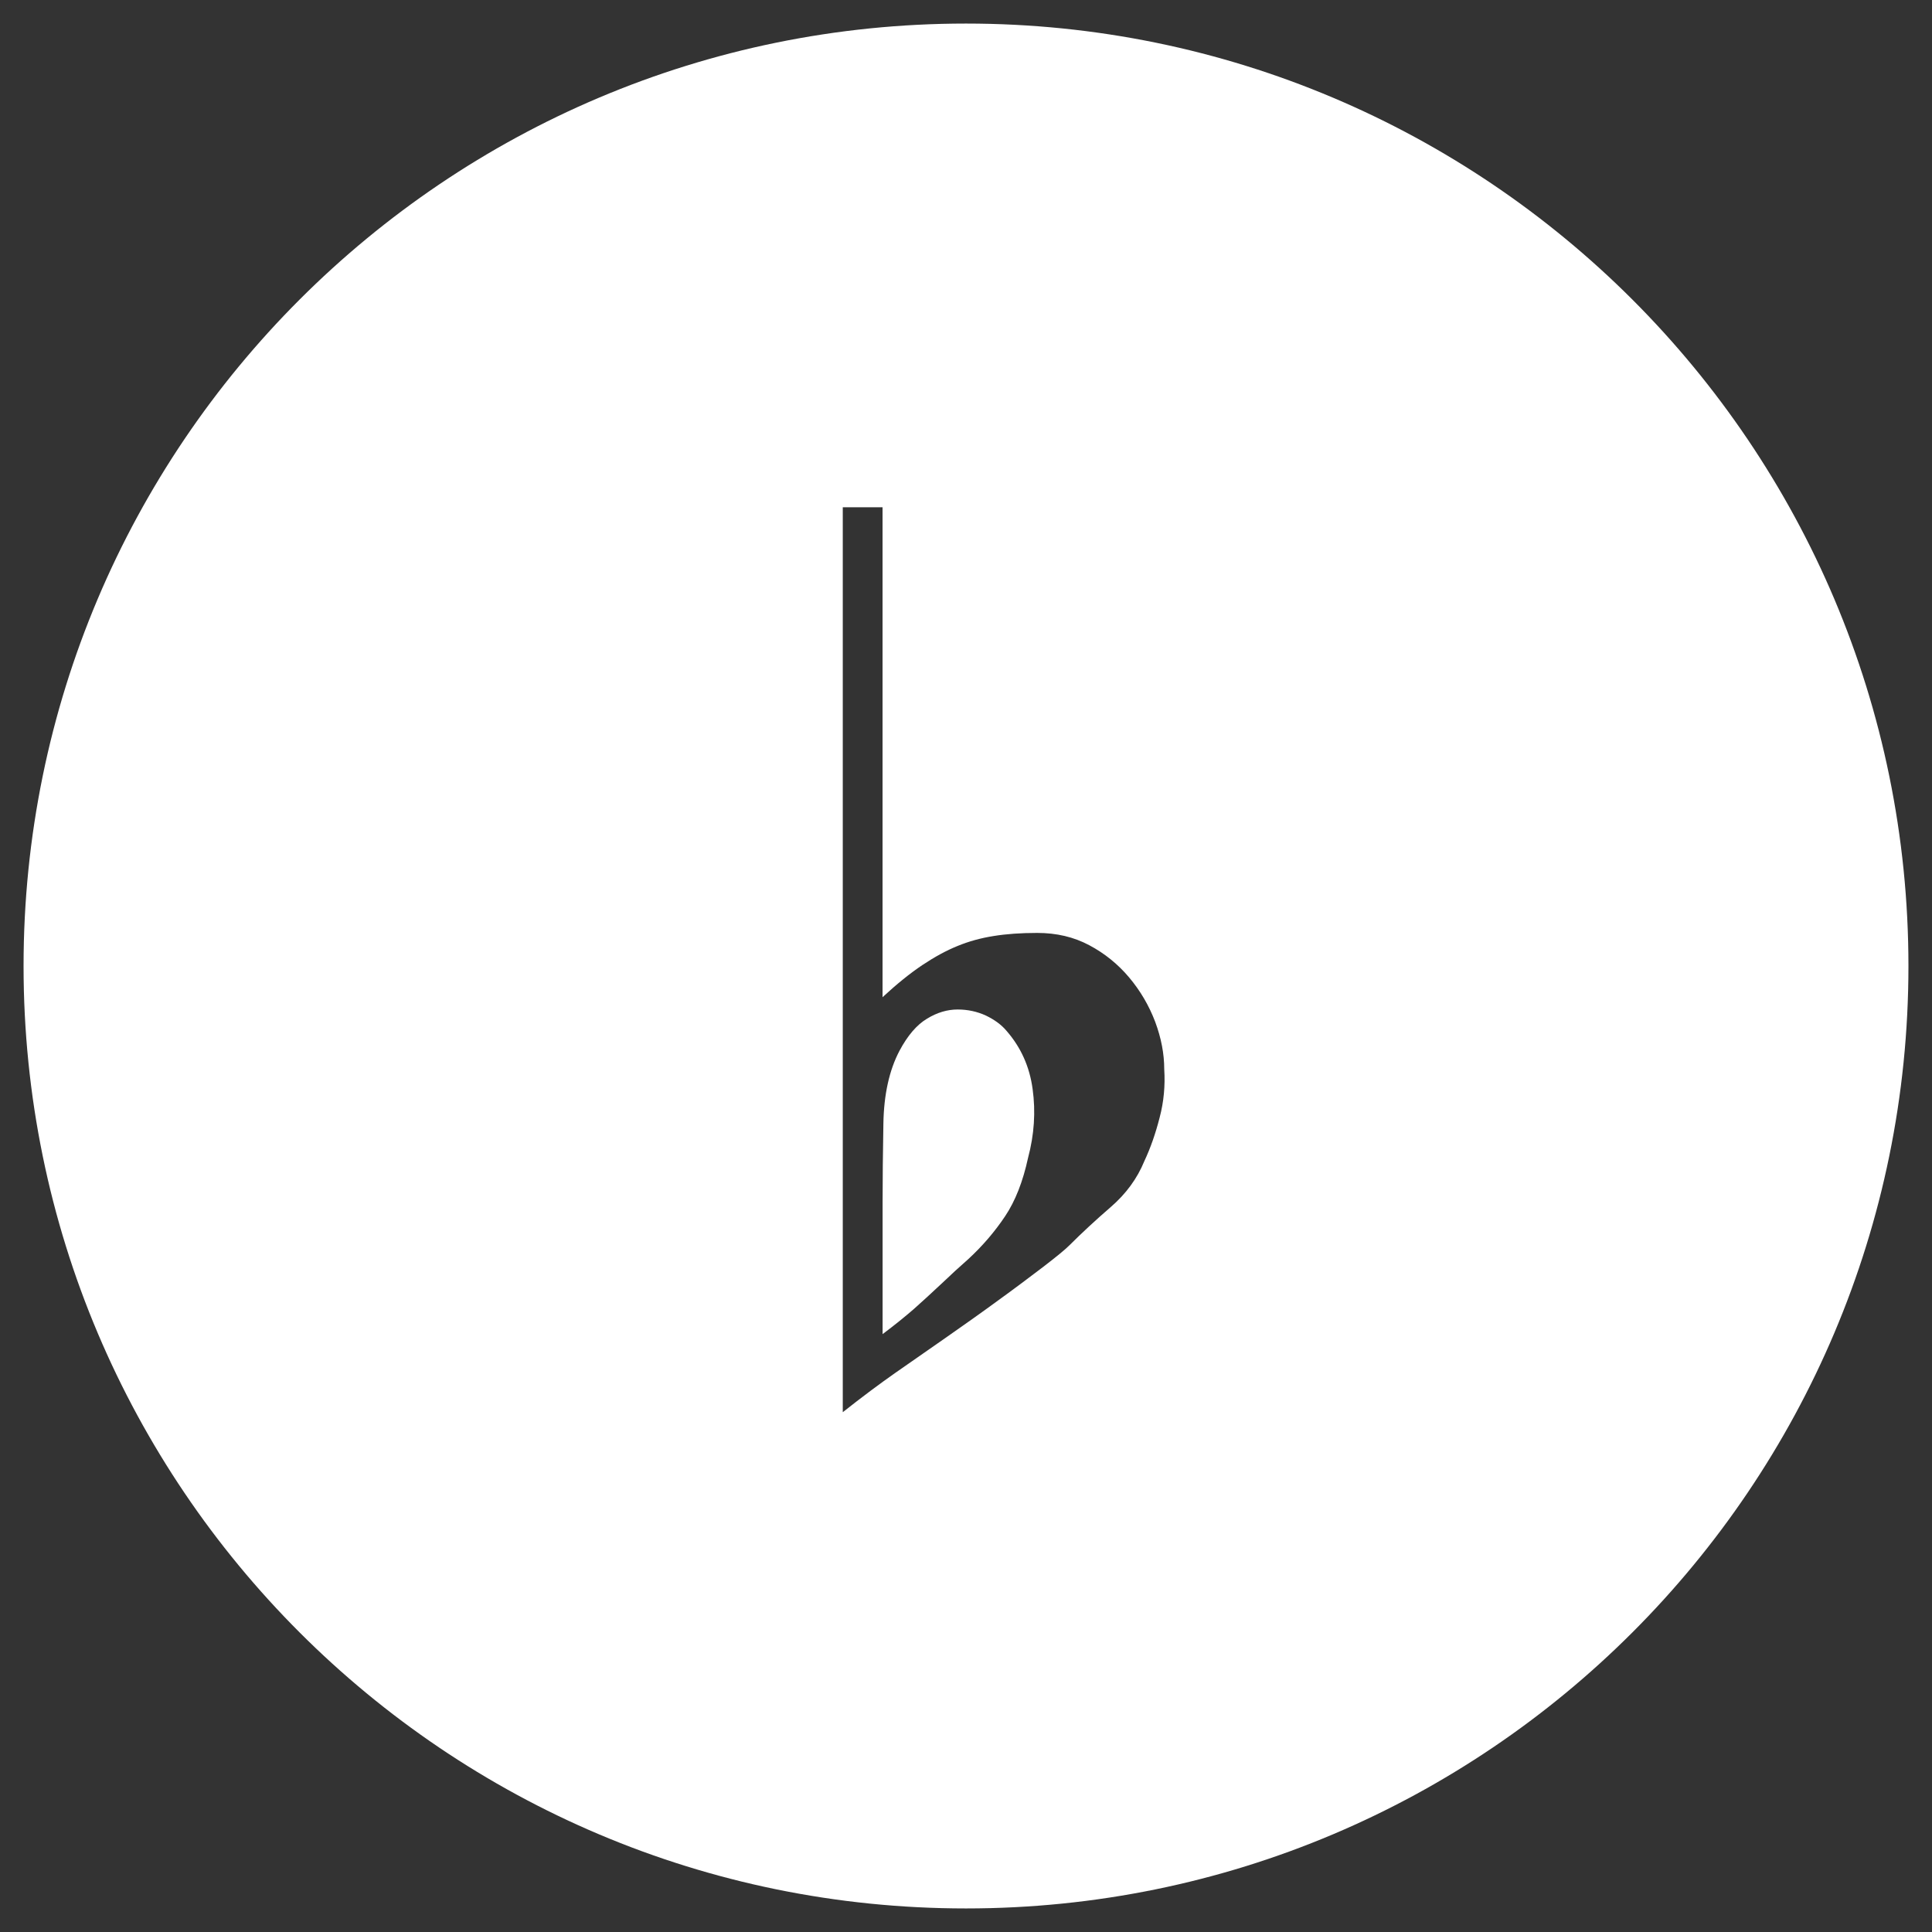<?xml version="1.0" encoding="utf-8"?>
<!-- Generator: Adobe Illustrator 16.0.0, SVG Export Plug-In . SVG Version: 6.00 Build 0)  -->
<!DOCTYPE svg PUBLIC "-//W3C//DTD SVG 1.1//EN" "http://www.w3.org/Graphics/SVG/1.1/DTD/svg11.dtd">
<svg version="1.1" id="Layer_1" xmlns="http://www.w3.org/2000/svg" xmlns:xlink="http://www.w3.org/1999/xlink" x="0px" y="0px"
	 width="41px" height="41px" viewBox="0 0 41 41" enable-background="new 0 0 41 41" xml:space="preserve">
<rect x="0" y="0" width="41" height="41" fill="#333333" stroke="none"/>
<g display="none">
	<path display="inline" fill="#FFFFFF" d="M20.5,0.5c-11.046,0-20,8.954-20,20s8.954,20,20,20s20-8.954,20-20S31.546,0.5,20.5,0.5z
		 M24.366,16.829l-1.268,0.421v4.808l1.268-0.388v3.347l-1.268,0.422v5.296h-0.942v-5.002l-3.183,1.037v4.811h-0.943v-4.485
		l-1.397,0.457v-3.381l1.397-0.454v-4.841l-1.397,0.455v-3.347l1.397-0.456v-5.295h0.943v4.971l3.183-1.04V9.42h0.942v4.452
		l1.268-0.423V16.829z"/>
	<polygon display="inline" fill="#FFFFFF" points="18.974,23.424 22.156,22.386 22.156,17.543 18.974,18.583 	"/>
</g>
<g>
	<path fill="#FFFFFF" d="M21.361,21.877c-0.108-0.129-0.254-0.236-0.438-0.325c-0.185-0.085-0.385-0.129-0.601-0.129
		c-0.216,0-0.434,0.063-0.649,0.195c-0.218,0.13-0.412,0.357-0.585,0.682c-0.216,0.41-0.331,0.928-0.341,1.543
		c-0.011,0.617-0.017,1.176-0.017,1.674v2.795c0.26-0.195,0.482-0.375,0.667-0.536c0.183-0.164,0.378-0.341,0.585-0.536
		c0.205-0.195,0.394-0.369,0.568-0.521c0.304-0.281,0.563-0.584,0.78-0.909c0.217-0.324,0.378-0.737,0.486-1.235
		c0.133-0.498,0.164-0.984,0.098-1.461C21.85,22.635,21.664,22.225,21.361,21.877z"/>
	<path fill="#FFFFFF" d="M20.5,0.5c-11.046,0-20,8.954-20,20s8.954,20,20,20s20-8.954,20-20S31.546,0.5,20.5,0.5z M24.61,23.713
		c-0.086,0.338-0.193,0.646-0.325,0.927c-0.151,0.369-0.388,0.694-0.713,0.975c-0.325,0.281-0.618,0.553-0.877,0.812
		c-0.088,0.088-0.271,0.239-0.555,0.457c-0.281,0.214-0.6,0.454-0.958,0.713c-0.358,0.262-0.731,0.526-1.121,0.798
		c-0.39,0.271-0.748,0.521-1.072,0.747c-0.325,0.228-0.693,0.502-1.104,0.827V10.765h0.844v2.567v5.751v2.079
		c0.304-0.281,0.585-0.508,0.845-0.682c0.26-0.173,0.509-0.309,0.747-0.405c0.238-0.098,0.492-0.168,0.764-0.211
		c0.271-0.044,0.579-0.066,0.925-0.066c0.413,0,0.779,0.087,1.104,0.26c0.327,0.173,0.608,0.401,0.845,0.681
		c0.239,0.284,0.423,0.597,0.555,0.943c0.13,0.348,0.193,0.685,0.193,1.009C24.729,23.038,24.698,23.379,24.61,23.713z"/>
</g>
</svg>
